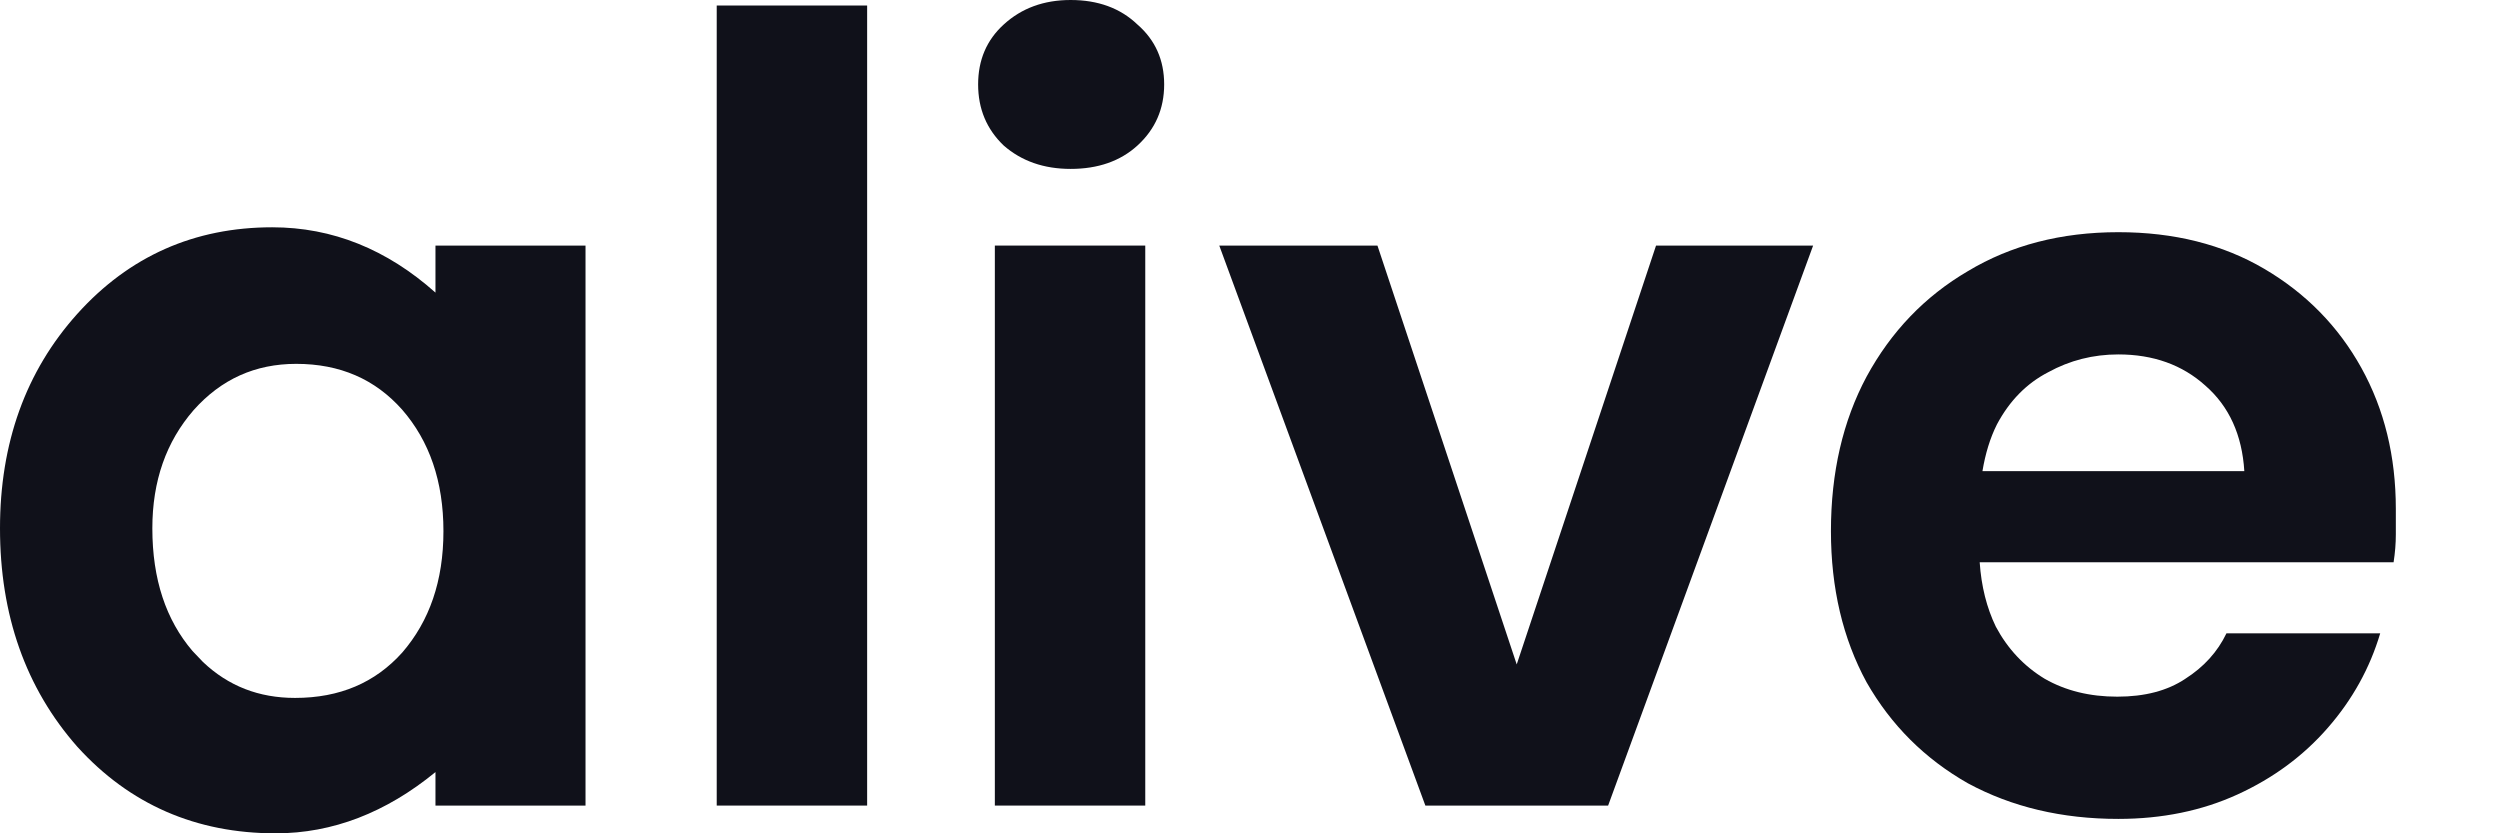 <svg width="48" height="16" viewBox="0 0 48 16" fill="none" xmlns="http://www.w3.org/2000/svg">
<path fill-rule="evenodd" clip-rule="evenodd" d="M40.672 4.458C41.742 4.458 42.677 4.693 43.475 5.162C44.274 5.632 44.895 6.265 45.337 7.061C45.779 7.858 46 8.761 46 9.771V10.261C46 10.432 45.986 10.61 45.957 10.795H38.01C38.041 11.256 38.144 11.668 38.32 12.032C38.548 12.459 38.862 12.793 39.261 13.034C39.661 13.262 40.124 13.376 40.652 13.376C41.179 13.376 41.614 13.262 41.956 13.034C42.313 12.807 42.577 12.516 42.748 12.16H45.7C45.501 12.829 45.166 13.433 44.695 13.973C44.225 14.513 43.647 14.94 42.962 15.253C42.278 15.566 41.514 15.723 40.672 15.723C39.589 15.723 38.627 15.495 37.785 15.04C36.958 14.57 36.309 13.924 35.838 13.099C35.382 12.26 35.154 11.292 35.154 10.197C35.154 9.074 35.382 8.085 35.838 7.232C36.309 6.365 36.958 5.689 37.785 5.205C38.612 4.708 39.575 4.458 40.672 4.458ZM40.672 6.805C40.188 6.805 39.739 6.919 39.325 7.147C38.912 7.36 38.583 7.694 38.341 8.149C38.211 8.408 38.119 8.708 38.063 9.046H43.091C43.048 8.349 42.798 7.801 42.342 7.403C41.9 7.005 41.343 6.805 40.672 6.805Z" fill="#10111A"/>
<path d="M16.649 15.467H13.761V0.106H16.649V15.467Z" fill="#10111A"/>
<path d="M21.989 15.467H19.101V4.715H21.989V15.467Z" fill="#10111A"/>
<path d="M29.121 12.757L31.796 4.715H34.812L30.876 15.467H27.367L23.41 4.715H26.447L29.121 12.757Z" fill="#10111A"/>
<path d="M20.556 0C21.083 8.46607e-05 21.511 0.157 21.838 0.47C22.181 0.768 22.352 1.152 22.352 1.621C22.352 2.09 22.181 2.482 21.838 2.795C21.511 3.093 21.083 3.243 20.556 3.243C20.042 3.243 19.614 3.093 19.272 2.795C18.944 2.482 18.78 2.09 18.78 1.621C18.78 1.152 18.944 0.768 19.272 0.47C19.614 0.157 20.042 0 20.556 0Z" fill="#10111A"/>
<path fill-rule="evenodd" clip-rule="evenodd" d="M5.227 4.364C6.384 4.364 7.429 4.788 8.361 5.618V4.715H11.242V15.467H8.361V14.824C7.412 15.601 6.388 16 5.293 16C3.763 16 2.489 15.445 1.486 14.339L1.484 14.337C0.492 13.211 0 11.809 0 10.144C0 8.507 0.493 7.128 1.486 6.024C2.481 4.919 3.732 4.364 5.227 4.364ZM5.687 6.986C4.901 6.986 4.248 7.279 3.717 7.875C3.191 8.481 2.925 9.233 2.925 10.144C2.925 11.124 3.187 11.903 3.696 12.499L3.898 12.711C4.384 13.172 4.97 13.4 5.665 13.4C6.524 13.4 7.204 13.107 7.723 12.529C8.246 11.924 8.514 11.153 8.514 10.198C8.514 9.242 8.246 8.469 7.721 7.865C7.201 7.28 6.529 6.986 5.687 6.986Z" fill="#10111A"/>
</svg>
